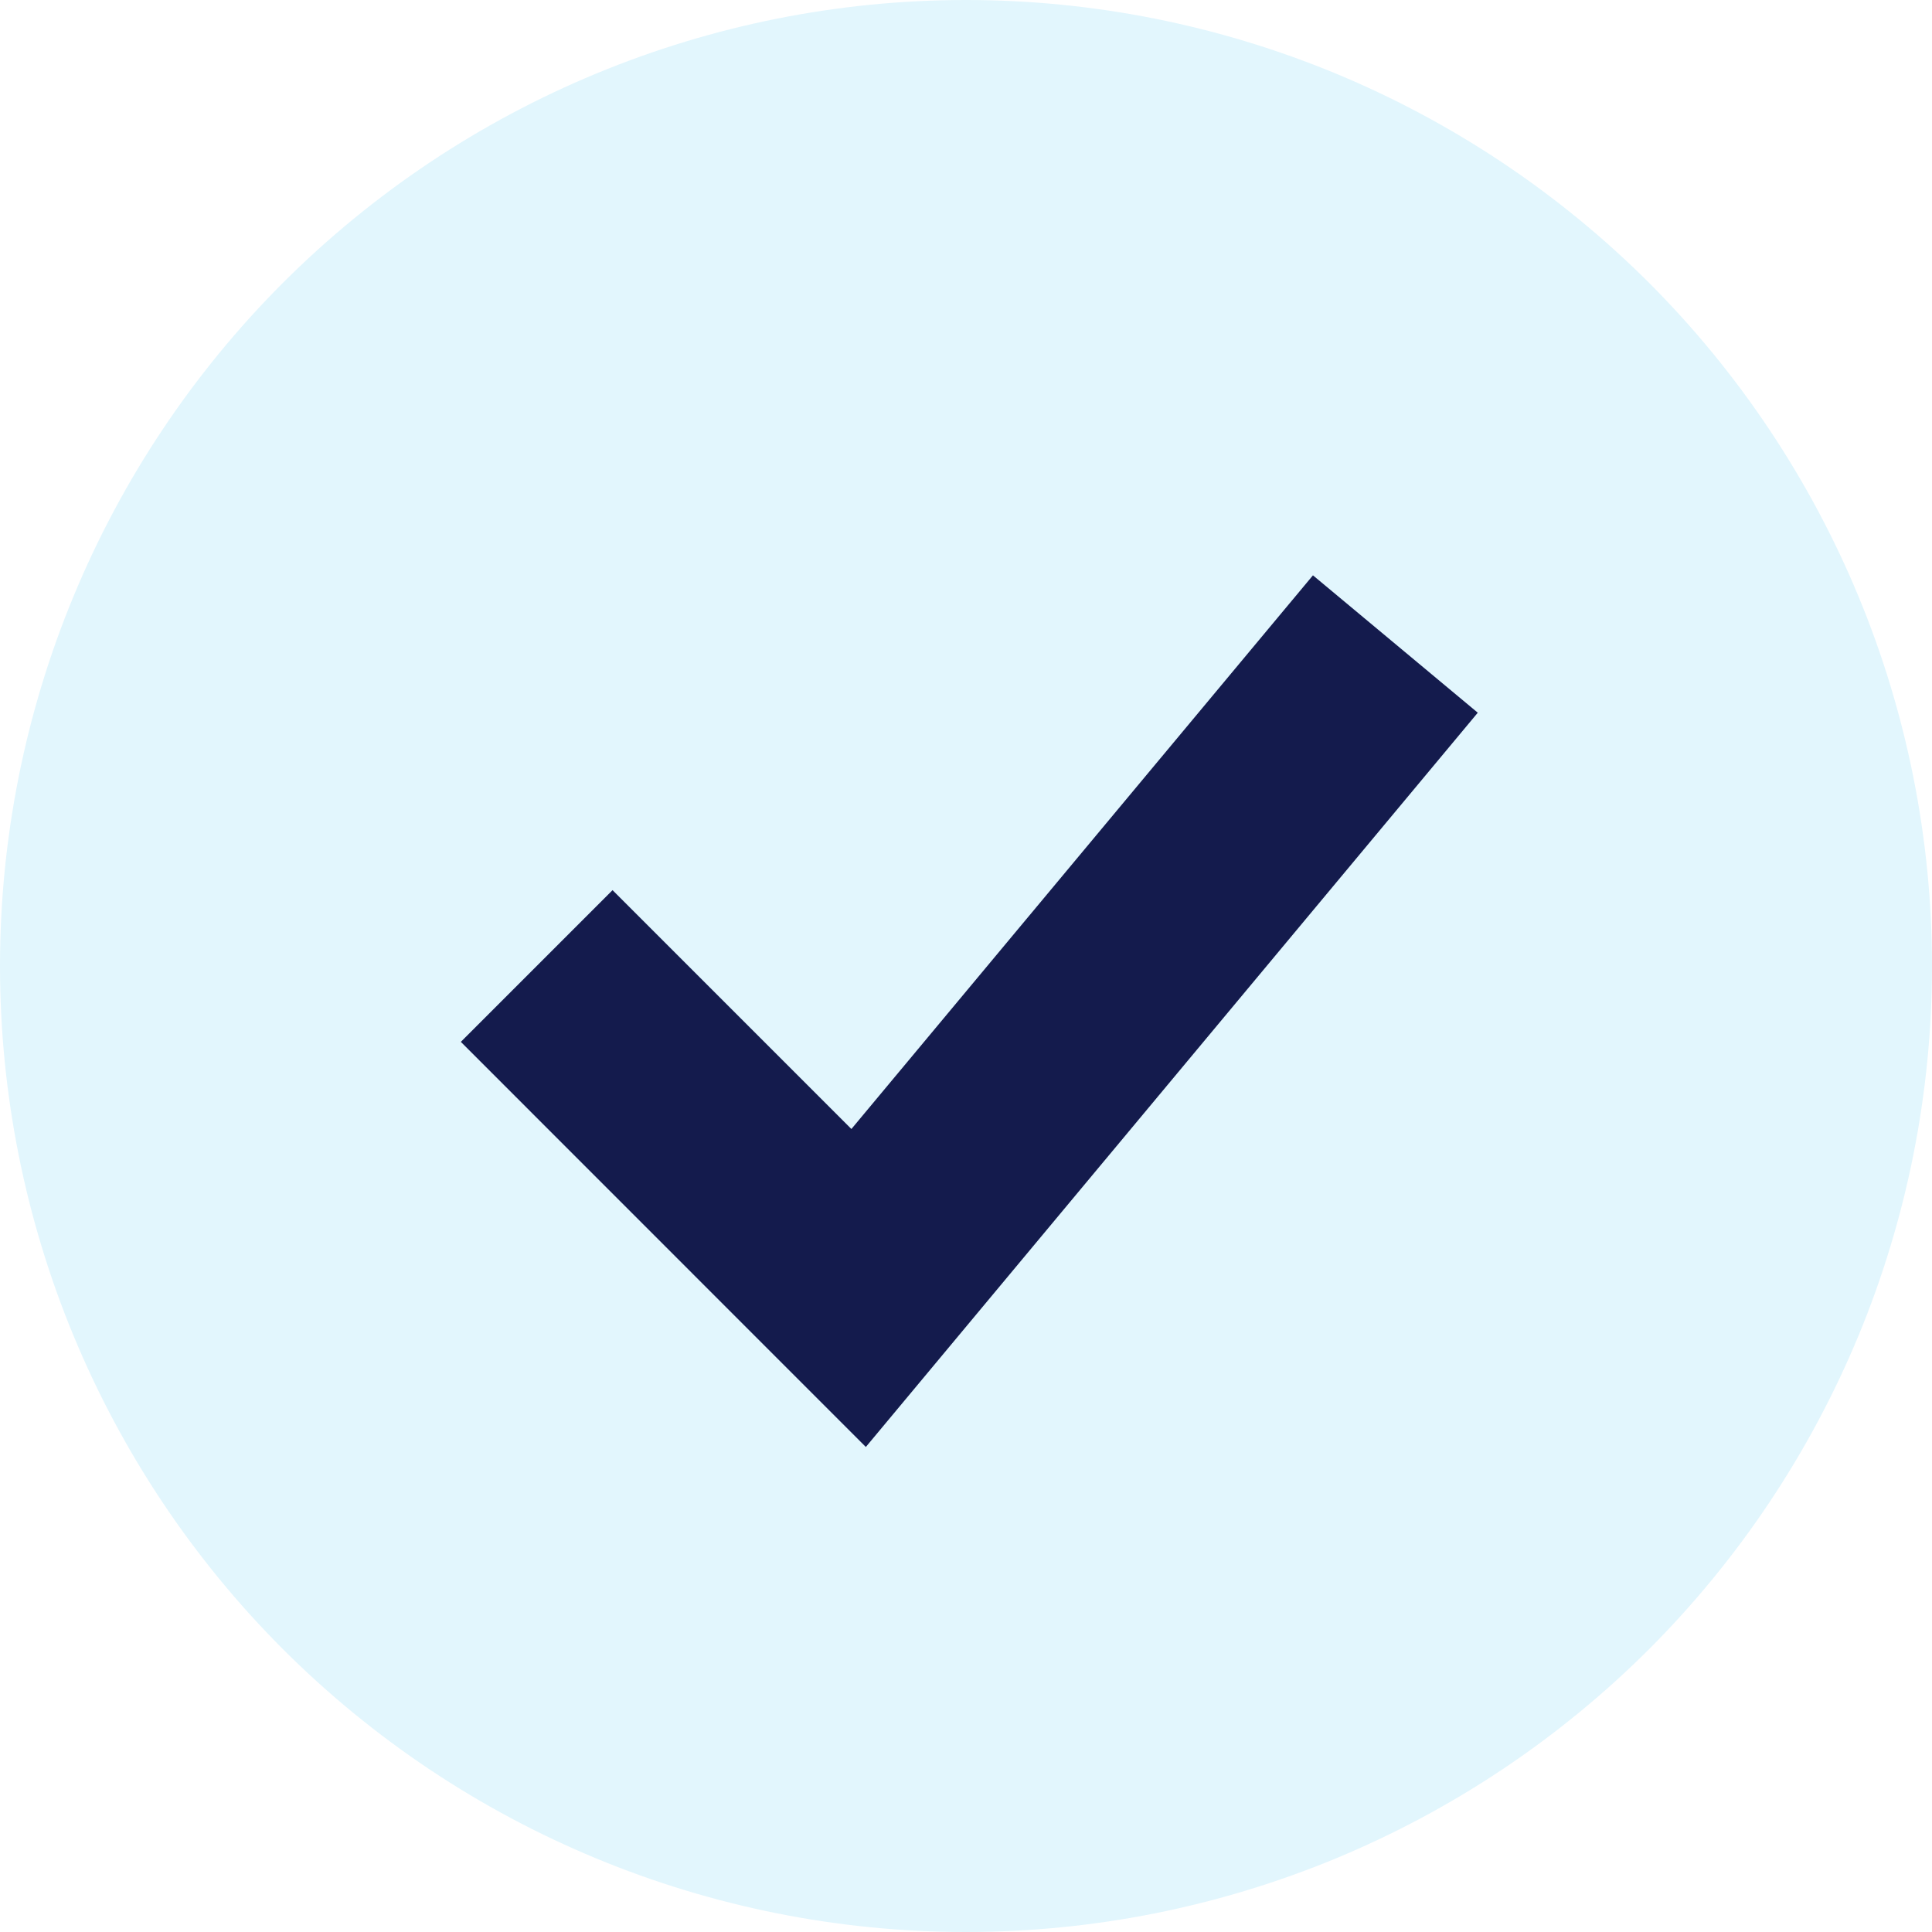 <svg width="19" height="19" viewBox="0 0 19 19" fill="none" xmlns="http://www.w3.org/2000/svg">
<rect width="19" height="19" fill="black"/>
<g id="HP Device Product Page">
<path d="M-759 -10643C-759 -10644.1 -758.105 -10645 -757 -10645H1291C1292.1 -10645 1293 -10644.1 1293 -10643V6301C1293 6302.1 1292.1 6303 1291 6303H-757C-758.105 6303 -759 6302.11 -759 6301V-10643Z" fill="#CF1010"/>
<g id="Desktop - Product Page - HP Device - not done" clip-path="url(#clip0_0_1)">
<rect width="1512" height="13911" transform="translate(-296 -10567)" fill="white"/>
<rect id="Rectangle 5800" x="-320" y="-819" width="1555" height="1346" fill="#F1F6FA"/>
<g id="Group 1171275055">
<path id="Rectangle 5636" d="M256 295C256 303.284 249.284 310 241 310L-66 310C-74.284 310 -81 303.284 -81 295L-81 -491L256 -491L256 295Z" fill="white"/>
<g id="Group 1171276118">
<ellipse id="Ellipse 846" cx="9.5" cy="9.5" rx="6.5" ry="5.5" fill="#141B4D"/>
<path id="Vector" fill-rule="evenodd" clip-rule="evenodd" d="M9.5 19C10.748 19 11.983 18.754 13.136 18.277C14.288 17.799 15.335 17.1 16.218 16.218C17.1 15.335 17.799 14.288 18.277 13.136C18.754 11.983 19 10.748 19 9.5C19 8.252 18.754 7.017 18.277 5.865C17.799 4.712 17.1 3.665 16.218 2.782C15.335 1.9 14.288 1.201 13.136 0.723C11.983 0.246 10.748 -1.85901e-08 9.5 0C6.98 3.75443e-08 4.564 1.001 2.782 2.782C1.001 4.564 0 6.98 0 9.5C0 12.02 1.001 14.436 2.782 16.218C4.564 17.999 6.98 19 9.5 19ZM9.255 13.342L14.533 7.009L12.912 5.658L8.373 11.103L6.024 8.754L4.532 10.246L7.698 13.413L8.515 14.23L9.255 13.342Z" fill="#E2F6FD"/>
</g>
</g>
</g>
</g>
<defs>
<clipPath id="clip0_0_1">
<rect width="1512" height="13911" fill="white" transform="translate(-296 -10567)"/>
</clipPath>
</defs>
</svg>
